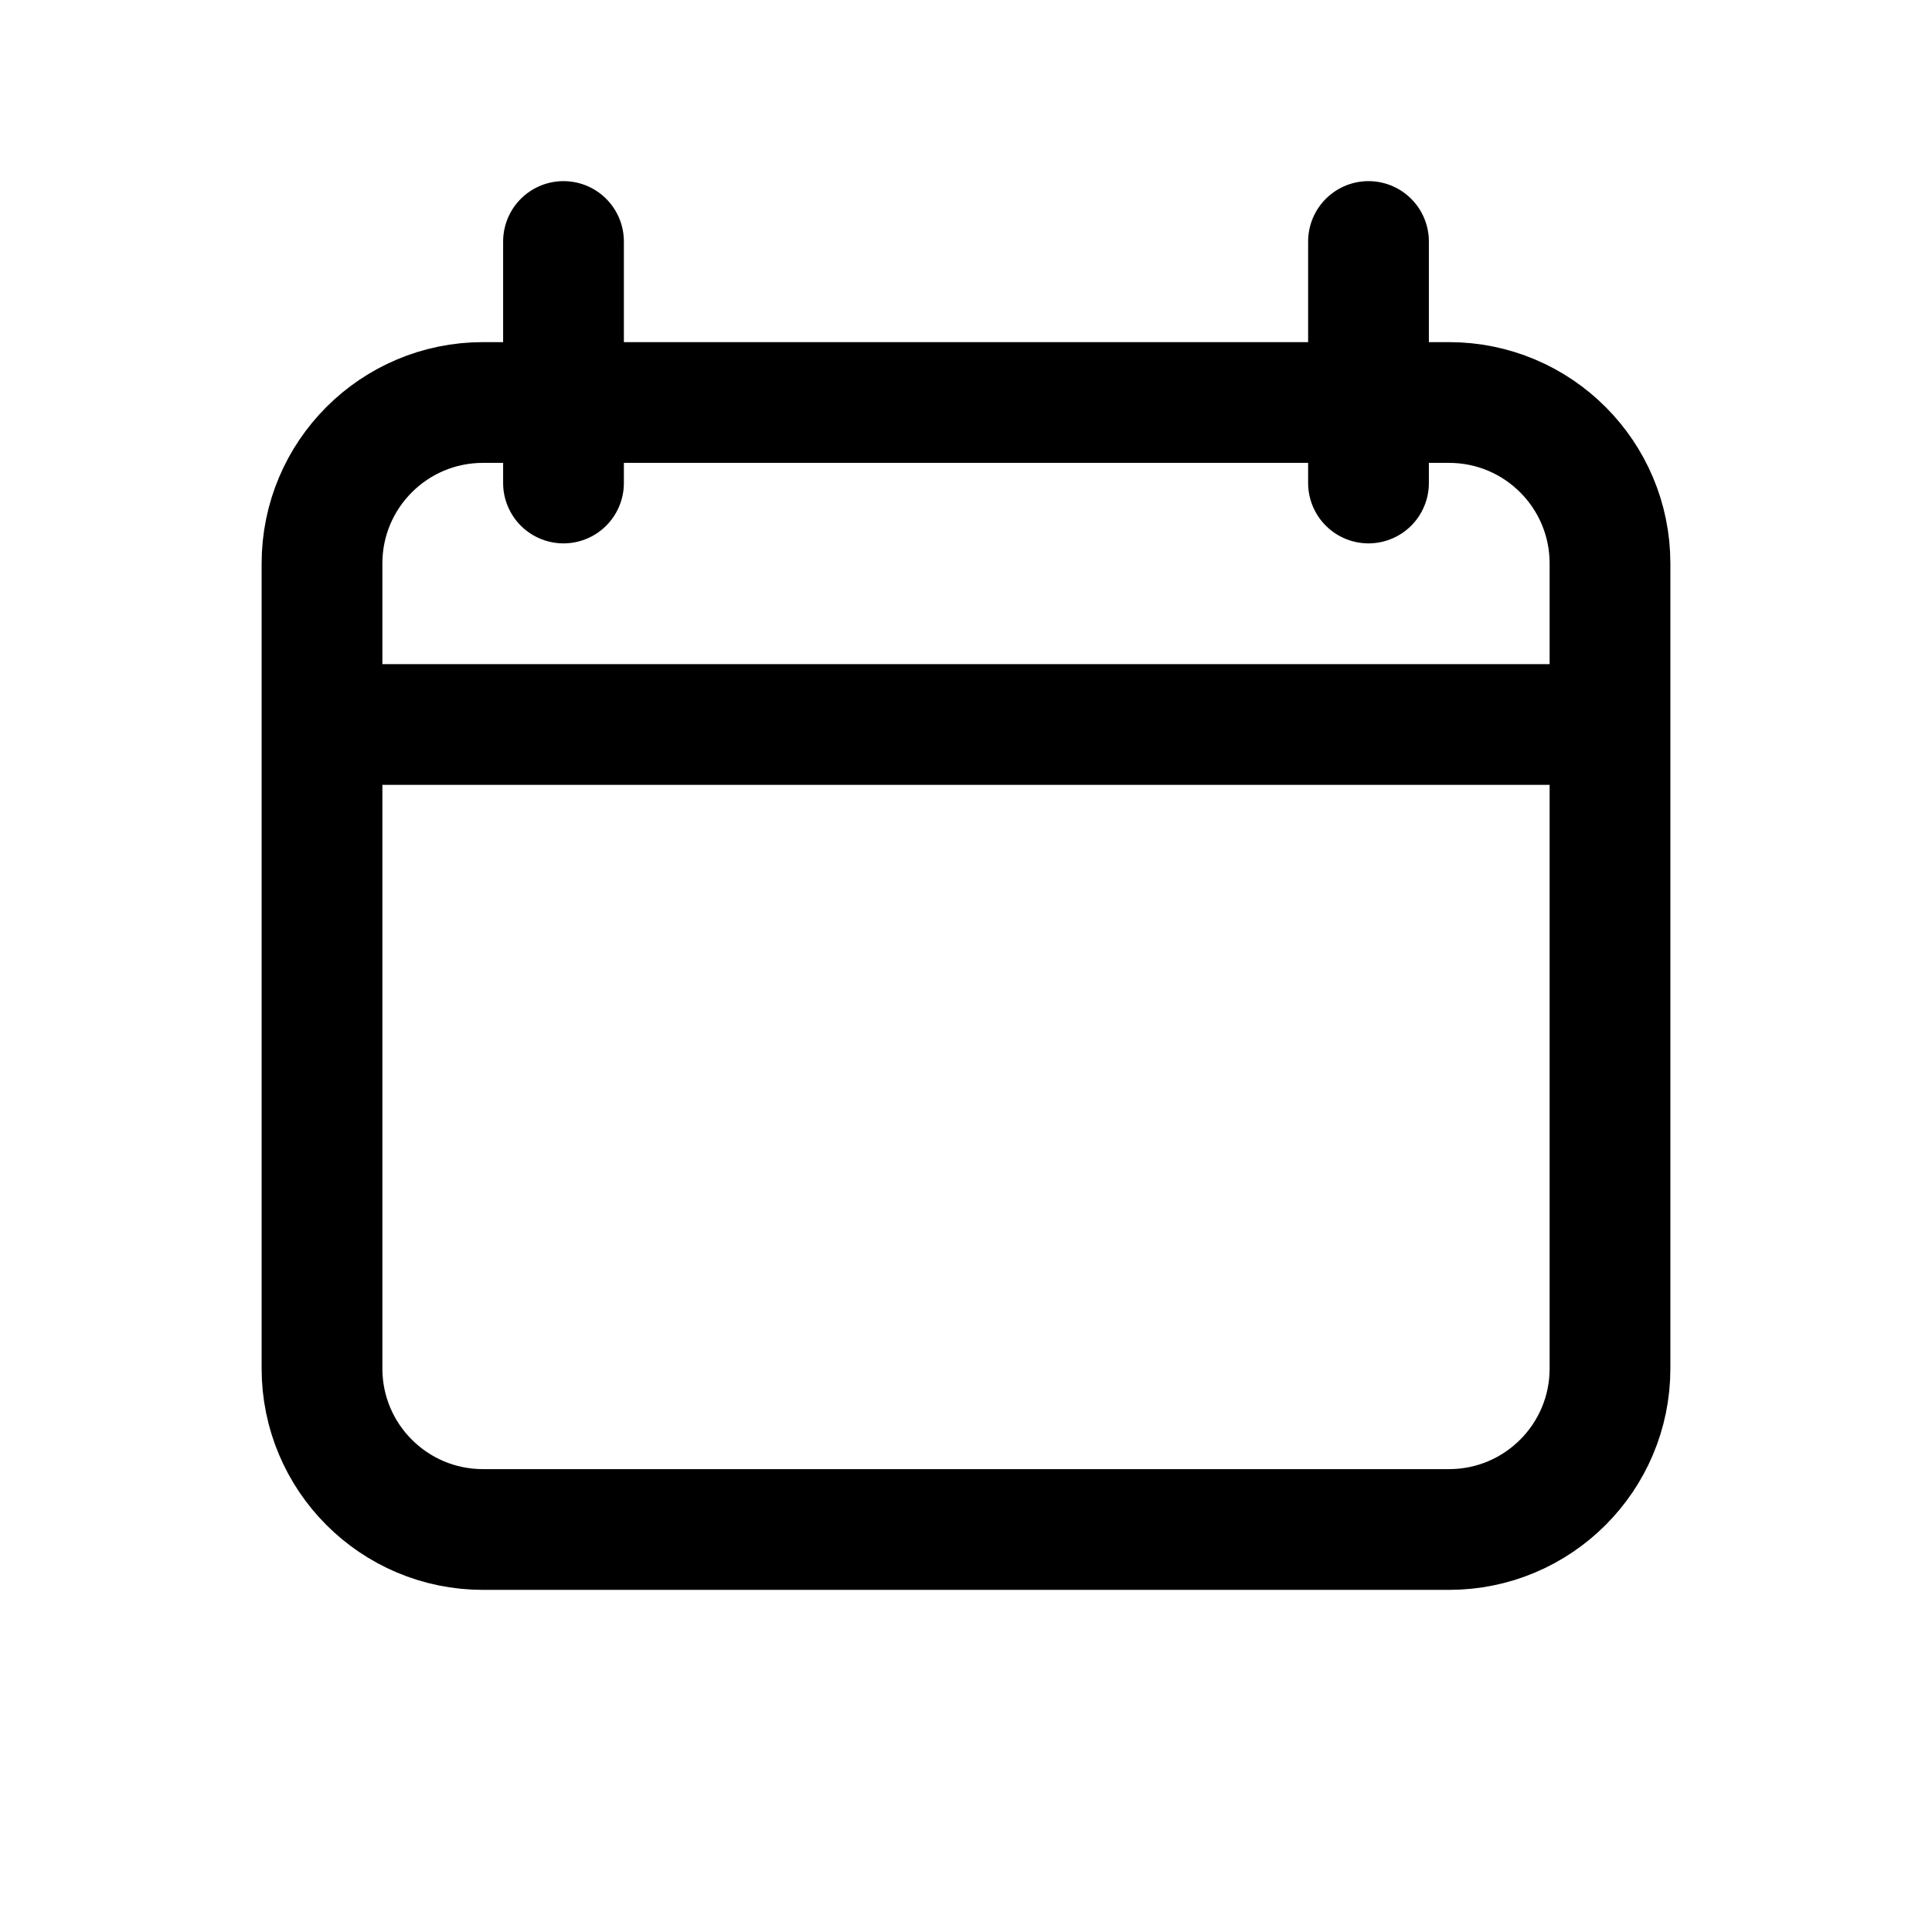 <svg width="24" height="24" viewBox="0 0 24 24" fill="none" xmlns="http://www.w3.org/2000/svg">
<g id="Interface/S/Calendar">
<path id="ToneAlpha1" d="M20 9V17C20 18.105 19.105 19 18 19H6C4.895 19 4 18.105 4 17V9M20 9H4M20 9V7C20 5.895 19.105 5 18 5H6C4.895 5 4 5.895 4 7V9M17 3V6M7 3V6" stroke="black" stroke-width="1.5" stroke-linecap="round"/>
</g>
</svg>
